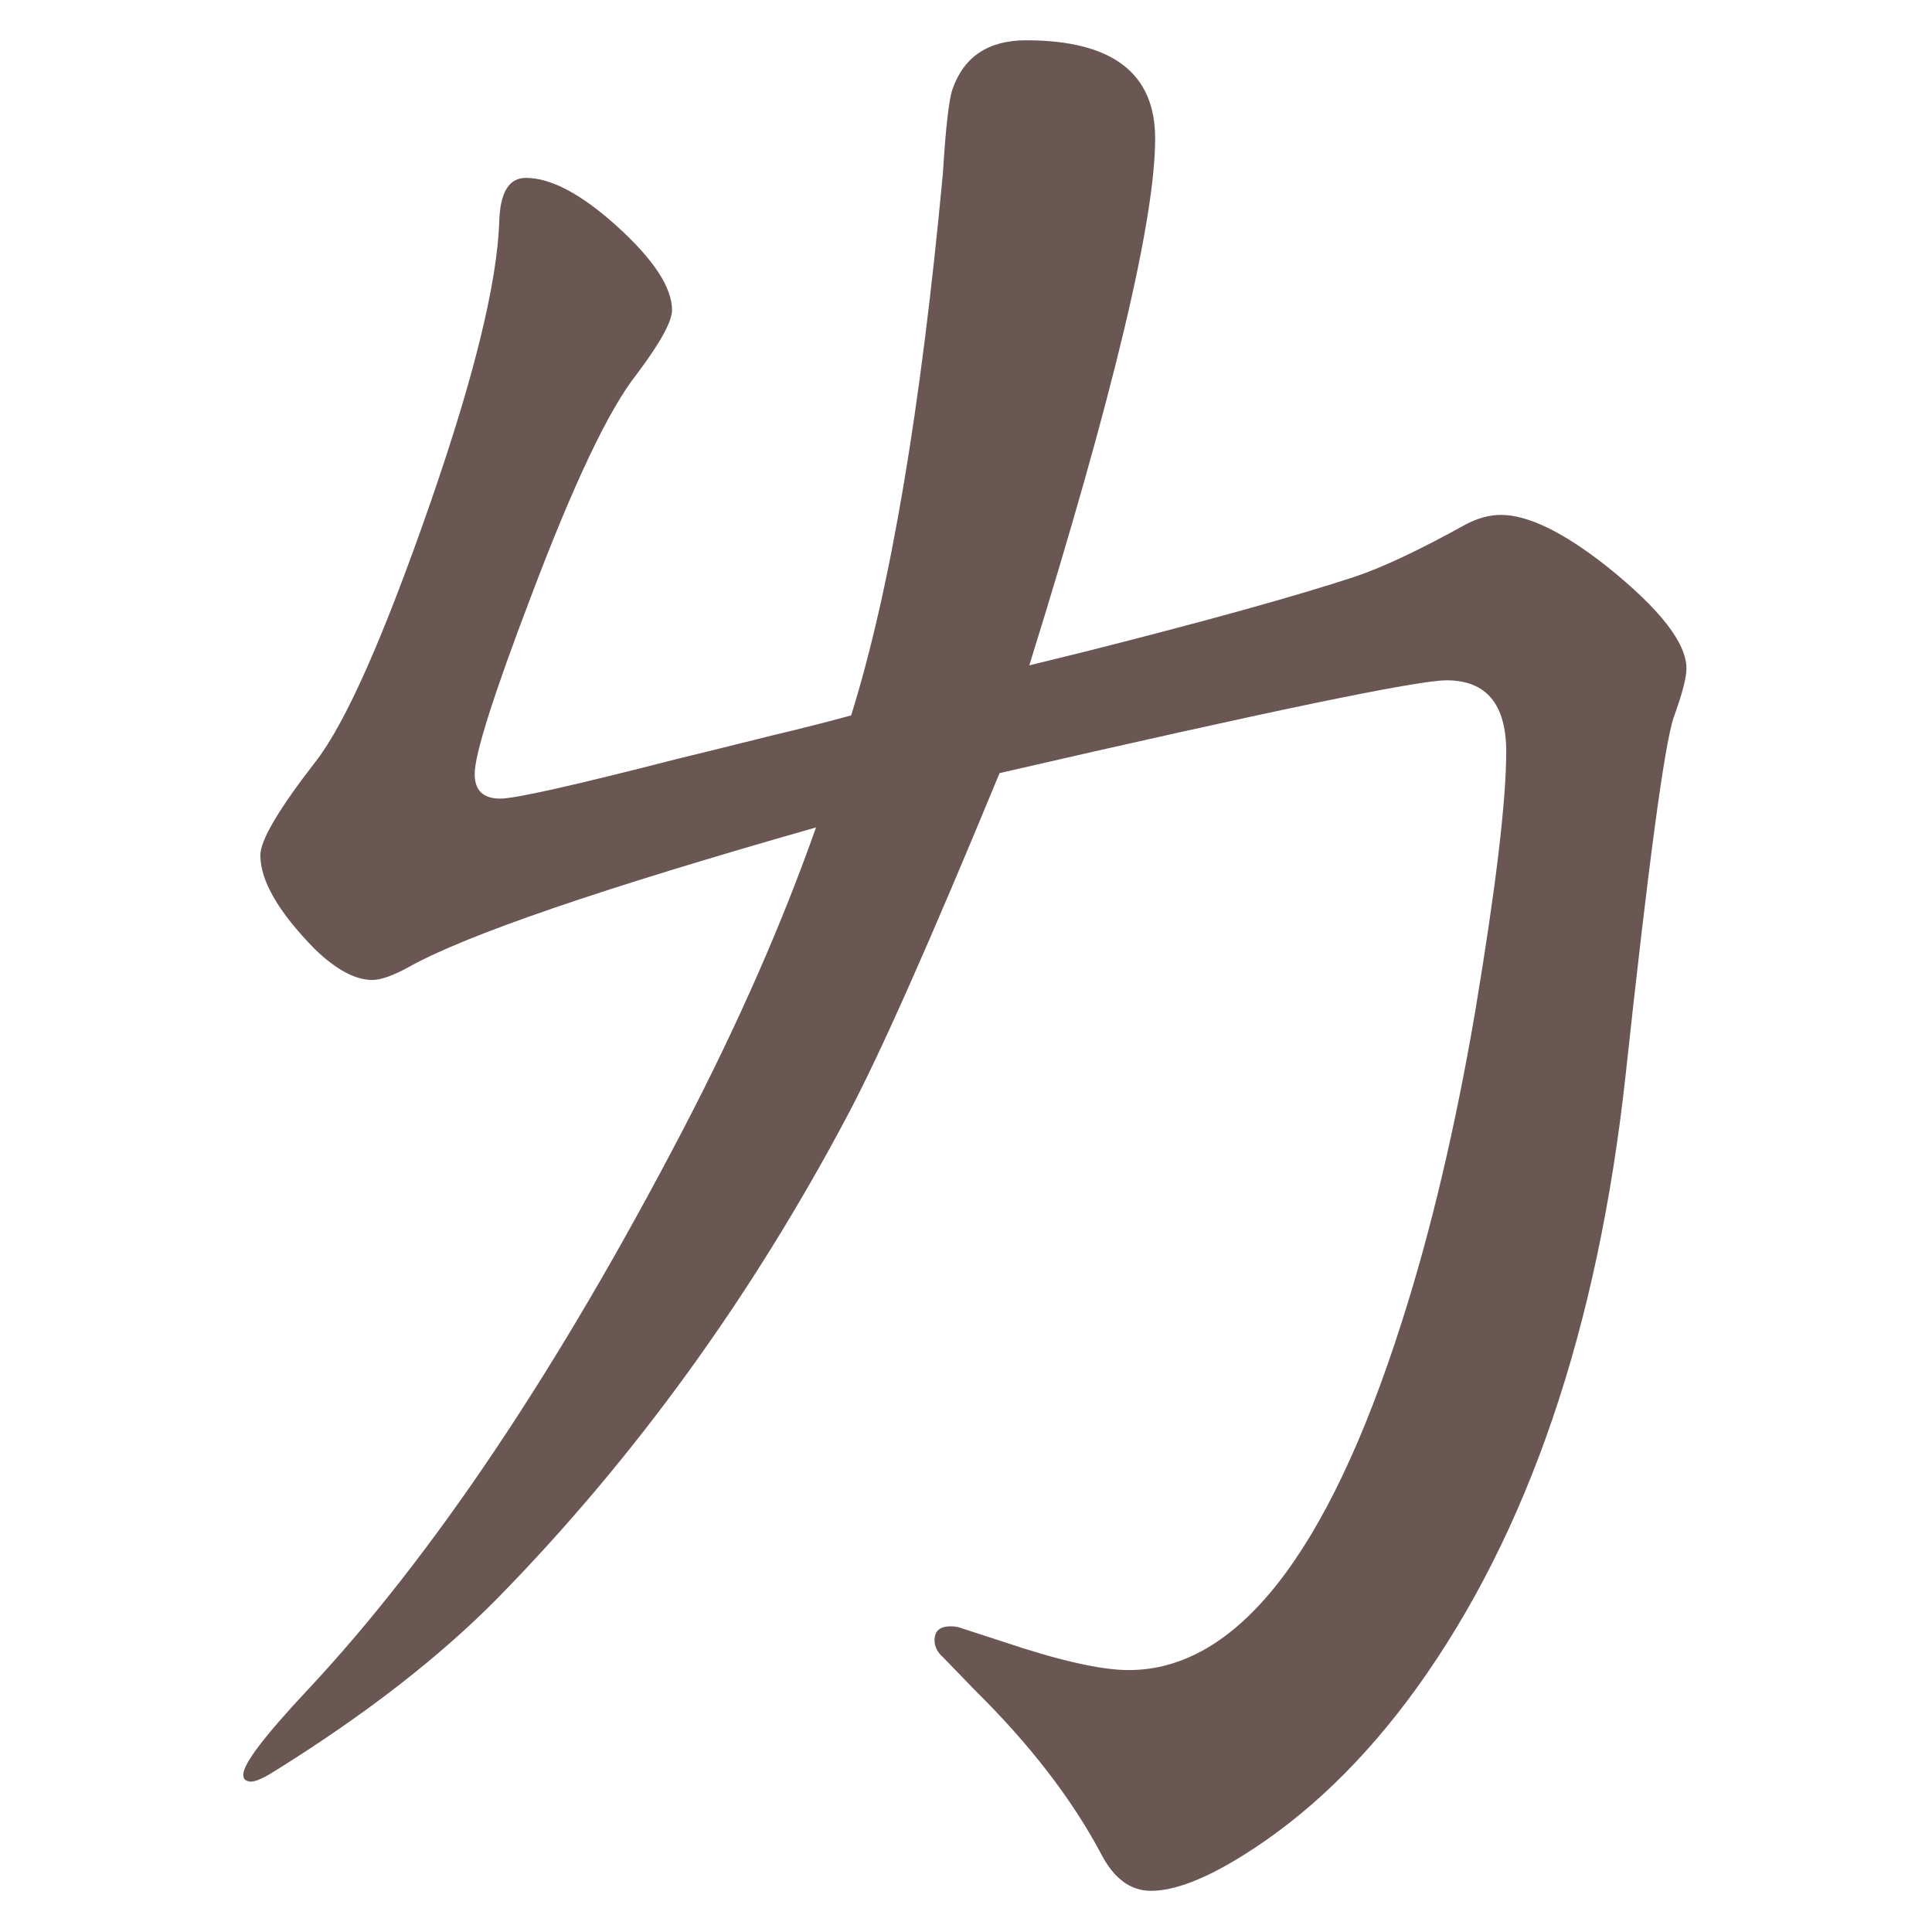 <?xml version="1.0" encoding="UTF-8" standalone="no"?>
<svg
   xmlns:dc="http://purl.org/dc/elements/1.1/"
   xmlns:cc="http://creativecommons.org/ns#"
   xmlns:rdf="http://www.w3.org/1999/02/22-rdf-syntax-ns#"
   xmlns:svg="http://www.w3.org/2000/svg"
   xmlns="http://www.w3.org/2000/svg"
   xmlns:sodipodi="http://sodipodi.sourceforge.net/DTD/sodipodi-0.dtd"
   xmlns:inkscape="http://www.inkscape.org/namespaces/inkscape"
   width="24mm"
   height="24mm"
   viewBox="0 0 24 24"
   version="1.1"
   id="svg550"
   inkscape:version="1.0.1 (3bc2e813f5, 2020-09-07)"
   sodipodi:docname="guileless_bopomofo_keyboard-l.svg">
  <defs
     id="defs544" />
  <sodipodi:namedview
     id="base"
     pagecolor="#ffffff"
     bordercolor="#666666"
     borderopacity="1.0"
     inkscape:pageopacity="0.0"
     inkscape:pageshadow="2"
     inkscape:zoom="0.35"
     inkscape:cx="216.7829"
     inkscape:cy="859.64004"
     inkscape:document-units="mm"
     inkscape:current-layer="layer1"
     inkscape:document-rotation="0"
     showgrid="false"
     inkscape:window-width="1920"
     inkscape:window-height="1017"
     inkscape:window-x="0"
     inkscape:window-y="1080"
     inkscape:window-maximized="1" />
  <g
     inkscape:label="Layer 1"
     inkscape:groupmode="layer"
     id="layer1"
     transform="translate(-48.476,79.28)">
    <g
       id="g3731"
       transform="matrix(0.821,0,0,0.821,-58.785,-113.566)">
      <rect
         style="fill:none;fill-opacity:0.6;stroke-width:0.083"
         id="rect233-7-1"
         width="29.229"
         height="29.229"
         x="130.632"
         y="41.757" />
      <path
         d="m 146.223,51.828 0.855,-0.21 q 2.744,-0.694 4.067,-1.13 0.629,-0.21 1.678,-0.791 0.274,-0.145 0.533,-0.145 0.613,0 1.598,0.775 1.21,0.968 1.21,1.549 0,0.21 -0.194,0.742 -0.21,0.629 -0.726,5.406 -0.629,5.761 -3.163,9.28 -1.178,1.63 -2.631,2.534 -0.855,0.533 -1.388,0.533 -0.468,0 -0.758,-0.565 -0.662,-1.243 -1.904,-2.469 l -0.484,-0.5 q -0.129,-0.113 -0.129,-0.258 0,-0.21 0.242,-0.21 0.081,0 0.129,0.016 l 0.646,0.21 q 1.291,0.436 1.92,0.436 2.453,0 4.131,-5.261 0.662,-2.066 1.114,-4.712 0.468,-2.808 0.468,-3.922 0,-1.081 -0.904,-1.081 -0.662,0 -6.762,1.404 -1.565,3.793 -2.292,5.164 -2.195,4.148 -5.31,7.327 -1.323,1.339 -3.373,2.614 -0.307,0.194 -0.403,0.145 -0.065,-0.016 -0.065,-0.097 0,-0.242 0.968,-1.275 2.856,-3.05 5.697,-8.505 1.226,-2.356 2.001,-4.551 -4.874,1.388 -6.165,2.114 -0.355,0.194 -0.549,0.194 -0.387,0 -0.871,-0.468 -0.823,-0.839 -0.823,-1.42 0,-0.339 0.839,-1.42 0.678,-0.871 1.743,-3.938 0.984,-2.84 1.033,-4.228 0.018,-0.662 0.403,-0.662 0.565,0 1.372,0.726 0.839,0.759 0.839,1.275 0,0.258 -0.533,0.968 -0.629,0.791 -1.598,3.357 -0.855,2.243 -0.855,2.695 0,0.371 0.387,0.371 0.339,0 2.663,-0.597 0.597,-0.145 1.436,-0.355 0.678,-0.161 1.21,-0.307 0.888,-2.84 1.388,-8.198 0.065,-1.049 0.145,-1.275 0.258,-0.742 1.114,-0.742 1.953,0 1.953,1.485 0,1.856 -1.904,7.972 z"
         style="font-weight:bold;font-size:11.289px;line-height:1.25;font-family:MOESongUN;-inkscape-font-specification:'MOESongUN Bold';letter-spacing:0px;word-spacing:0px;fill:#6a5753;fill-opacity:1;stroke-width:0.775"
         id="path568-4" />
    </g>
  </g>
</svg>
